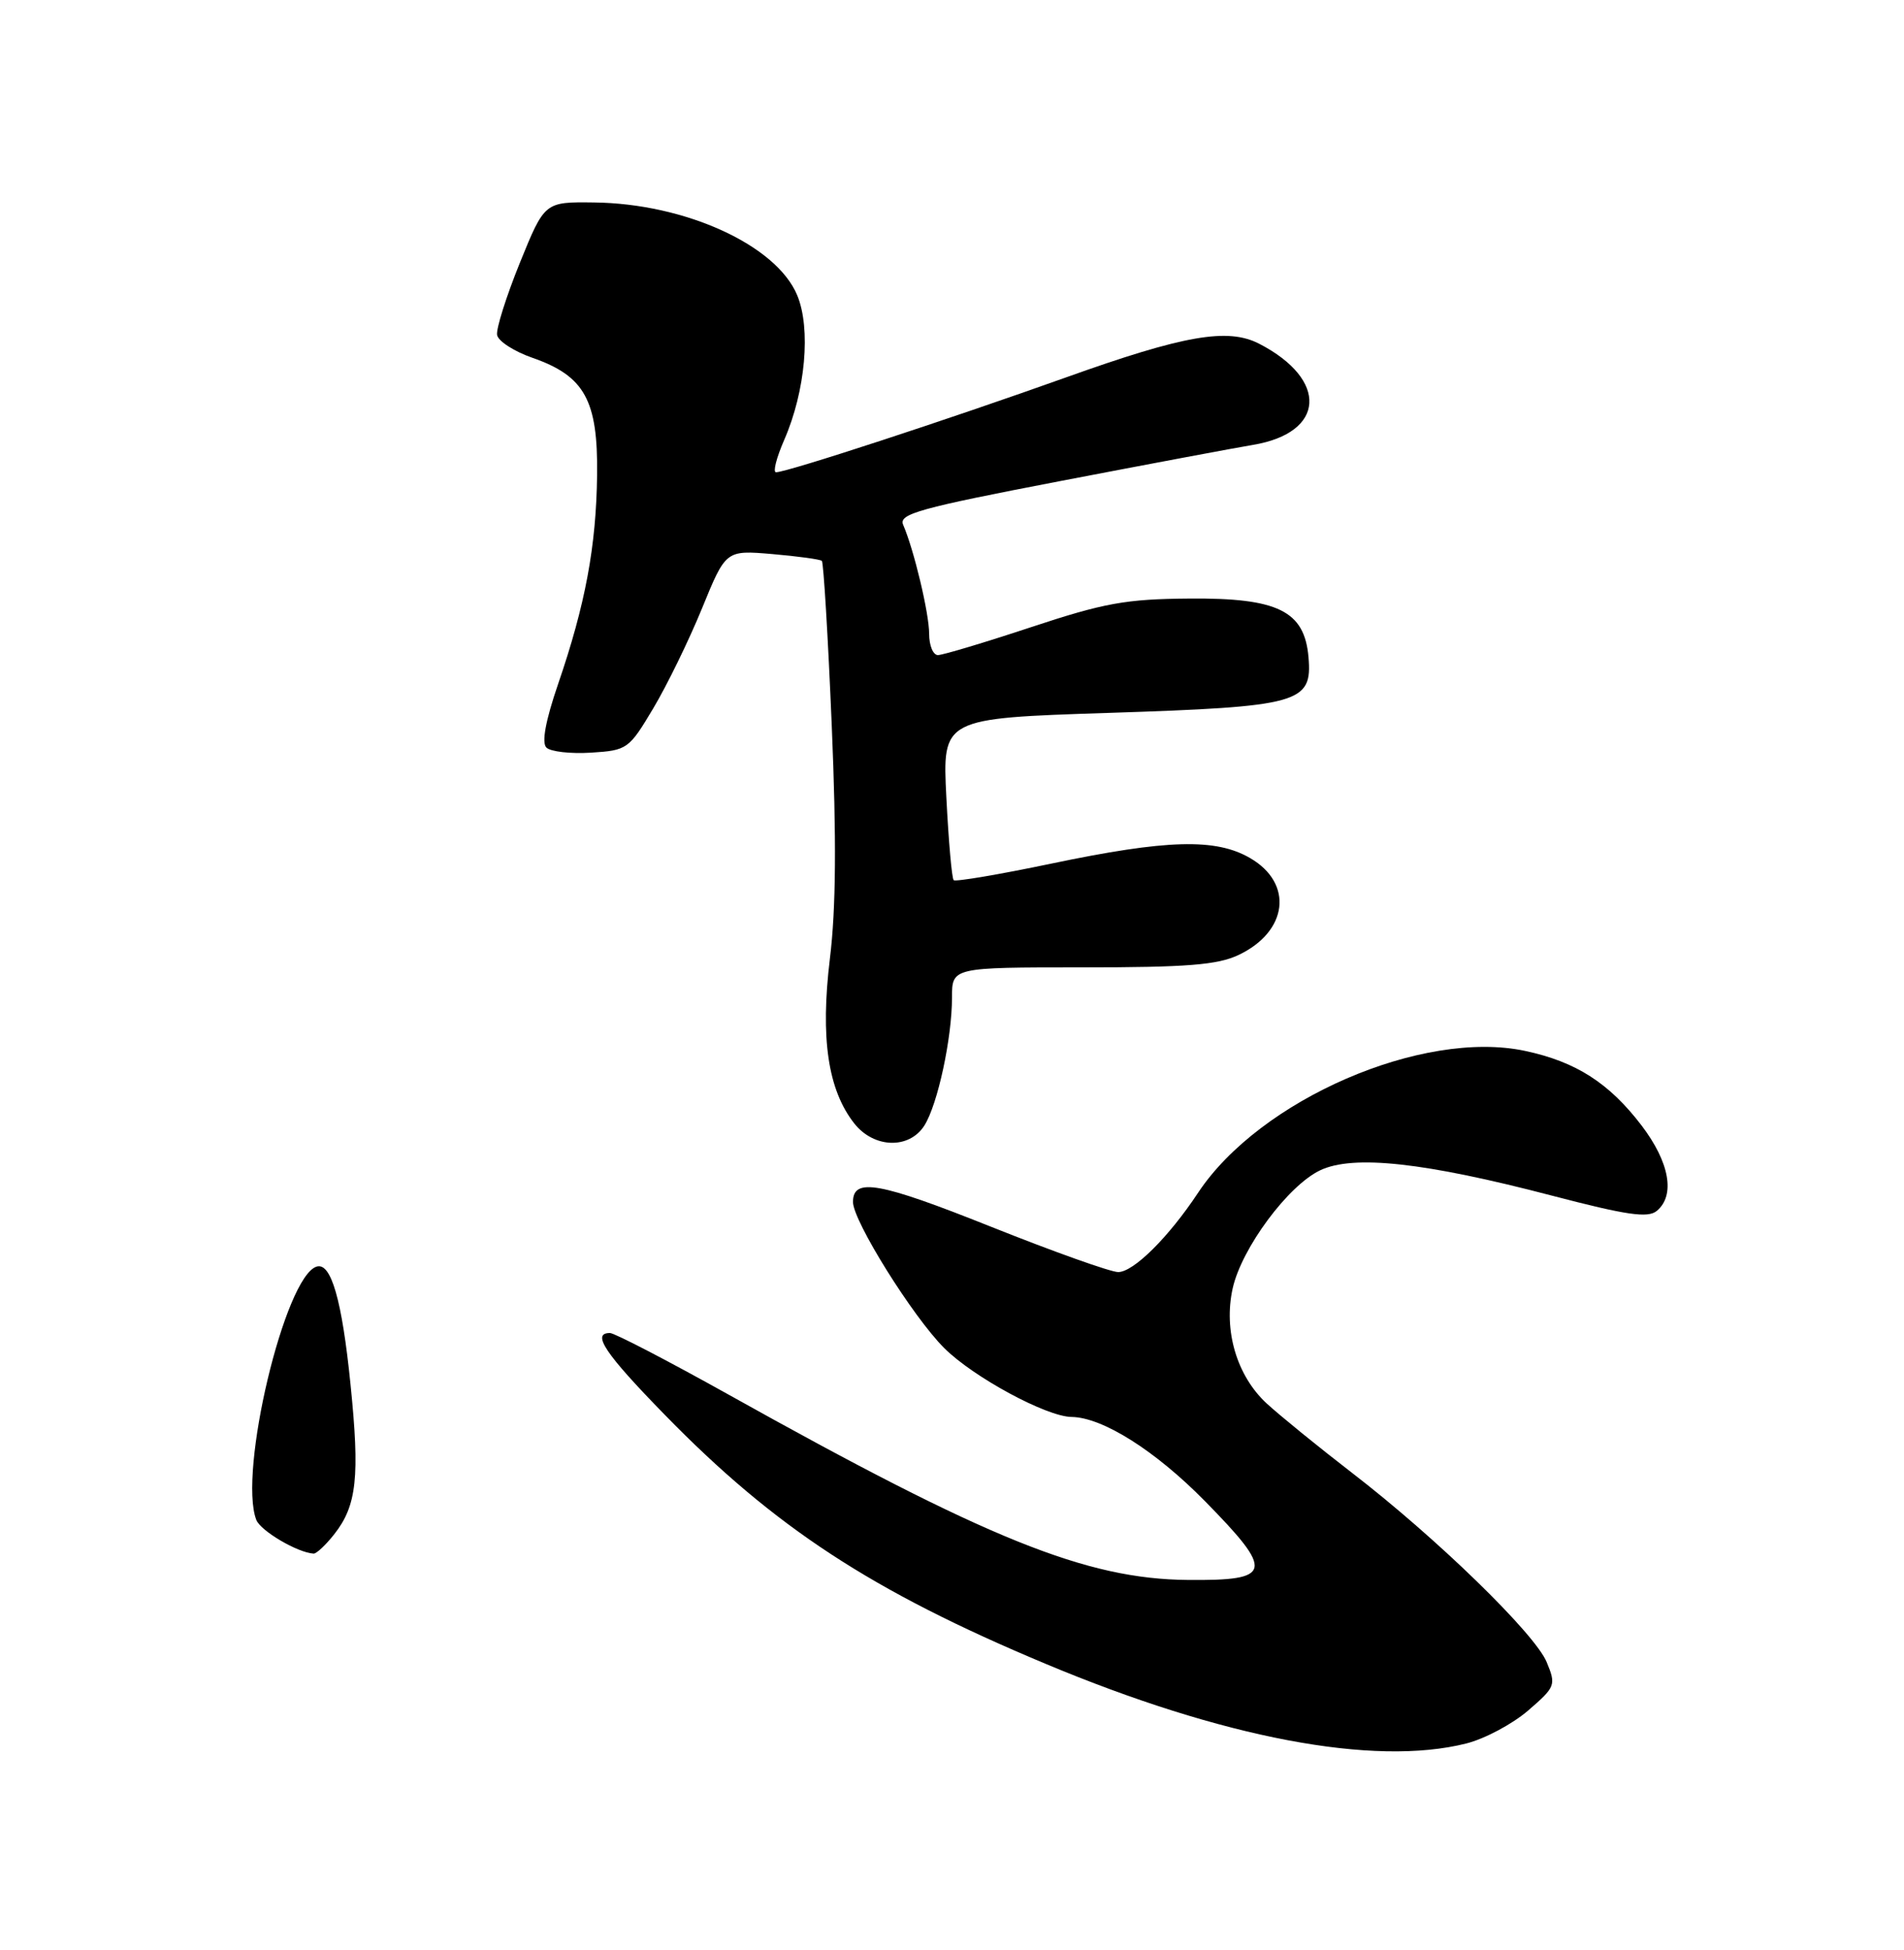 <?xml version="1.0" encoding="UTF-8" standalone="no"?>
<!DOCTYPE svg PUBLIC "-//W3C//DTD SVG 1.1//EN" "http://www.w3.org/Graphics/SVG/1.1/DTD/svg11.dtd" >
<svg xmlns="http://www.w3.org/2000/svg" xmlns:xlink="http://www.w3.org/1999/xlink" version="1.1" viewBox="0 0 250 256">
 <g >
 <path fill="currentColor"
d=" M 192.52 228.89 C 194.94 228.28 198.60 226.33 200.65 224.56 C 204.25 221.45 204.33 221.22 203.08 218.20 C 201.53 214.46 188.61 201.89 177.50 193.34 C 173.10 189.95 168.08 185.86 166.33 184.26 C 162.39 180.63 160.62 174.64 161.86 169.11 C 163.05 163.84 169.13 155.64 173.34 153.64 C 177.71 151.57 187.04 152.59 203.79 156.97 C 213.59 159.53 216.37 159.94 217.54 158.97 C 220.00 156.93 219.22 152.58 215.53 147.74 C 211.28 142.18 206.93 139.39 200.27 137.97 C 186.80 135.08 165.42 144.35 157.31 156.59 C 153.45 162.42 148.84 167.00 146.82 167.00 C 145.83 167.00 138.29 164.31 130.05 161.02 C 115.42 155.18 112.00 154.57 112.00 157.80 C 112.00 160.29 119.83 172.83 123.97 176.97 C 127.78 180.78 137.39 185.98 140.69 186.02 C 144.77 186.07 151.69 190.44 158.21 197.07 C 167.37 206.40 167.13 207.52 155.98 207.42 C 142.61 207.31 129.70 202.10 95.65 183.08 C 87.69 178.64 80.68 175.00 80.09 175.00 C 77.63 175.00 79.42 177.68 87.25 185.70 C 101.71 200.53 114.45 208.87 137.24 218.41 C 160.56 228.18 180.39 231.94 192.52 228.89 Z  M 43.90 201.40 C 46.85 197.65 47.26 193.86 46.02 181.71 C 44.90 170.64 43.47 165.70 41.58 166.28 C 37.40 167.56 31.26 193.30 33.65 199.53 C 34.21 200.98 39.07 203.84 41.18 203.96 C 41.55 203.98 42.78 202.83 43.90 201.40 Z  M 121.38 147.75 C 123.12 144.99 125.00 136.29 125.00 130.95 C 125.00 127.00 125.00 127.00 142.10 127.00 C 155.83 127.00 159.87 126.68 162.63 125.37 C 169.11 122.30 169.87 115.98 164.16 112.66 C 159.64 110.02 153.24 110.20 138.07 113.37 C 131.24 114.80 125.45 115.78 125.22 115.55 C 124.98 115.32 124.55 110.44 124.26 104.71 C 123.73 94.30 123.73 94.30 145.61 93.59 C 170.70 92.77 172.32 92.31 171.81 86.29 C 171.29 80.20 167.80 78.48 156.17 78.58 C 147.84 78.64 144.97 79.16 135.40 82.33 C 129.30 84.35 123.79 86.00 123.15 86.00 C 122.52 86.00 122.00 84.75 122.00 83.22 C 122.00 80.53 120.02 72.21 118.58 68.88 C 117.98 67.47 120.76 66.70 139.19 63.16 C 150.91 60.91 162.30 58.77 164.50 58.41 C 174.04 56.83 174.47 49.84 165.32 45.12 C 161.20 43.01 155.47 44.00 139.99 49.54 C 124.43 55.10 103.34 62.00 101.89 62.00 C 101.46 62.00 101.95 60.09 102.97 57.75 C 105.76 51.37 106.50 43.13 104.67 38.75 C 101.92 32.17 89.97 26.72 78.00 26.58 C 71.51 26.50 71.51 26.50 68.26 34.50 C 66.48 38.90 65.13 43.16 65.27 43.97 C 65.40 44.78 67.49 46.13 69.90 46.97 C 76.76 49.36 78.52 52.54 78.40 62.33 C 78.29 71.70 76.86 79.38 73.27 89.83 C 71.63 94.62 71.10 97.50 71.74 98.14 C 72.28 98.68 74.92 98.98 77.61 98.81 C 82.36 98.51 82.58 98.35 85.77 93.00 C 87.58 89.97 90.46 84.06 92.18 79.86 C 95.30 72.22 95.30 72.22 101.40 72.74 C 104.76 73.03 107.68 73.43 107.91 73.63 C 108.13 73.82 108.72 83.55 109.21 95.24 C 109.84 110.13 109.77 119.29 108.97 125.83 C 107.70 136.28 108.70 143.08 112.17 147.49 C 114.75 150.76 119.39 150.90 121.38 147.75 Z "/>
</g>
</svg>